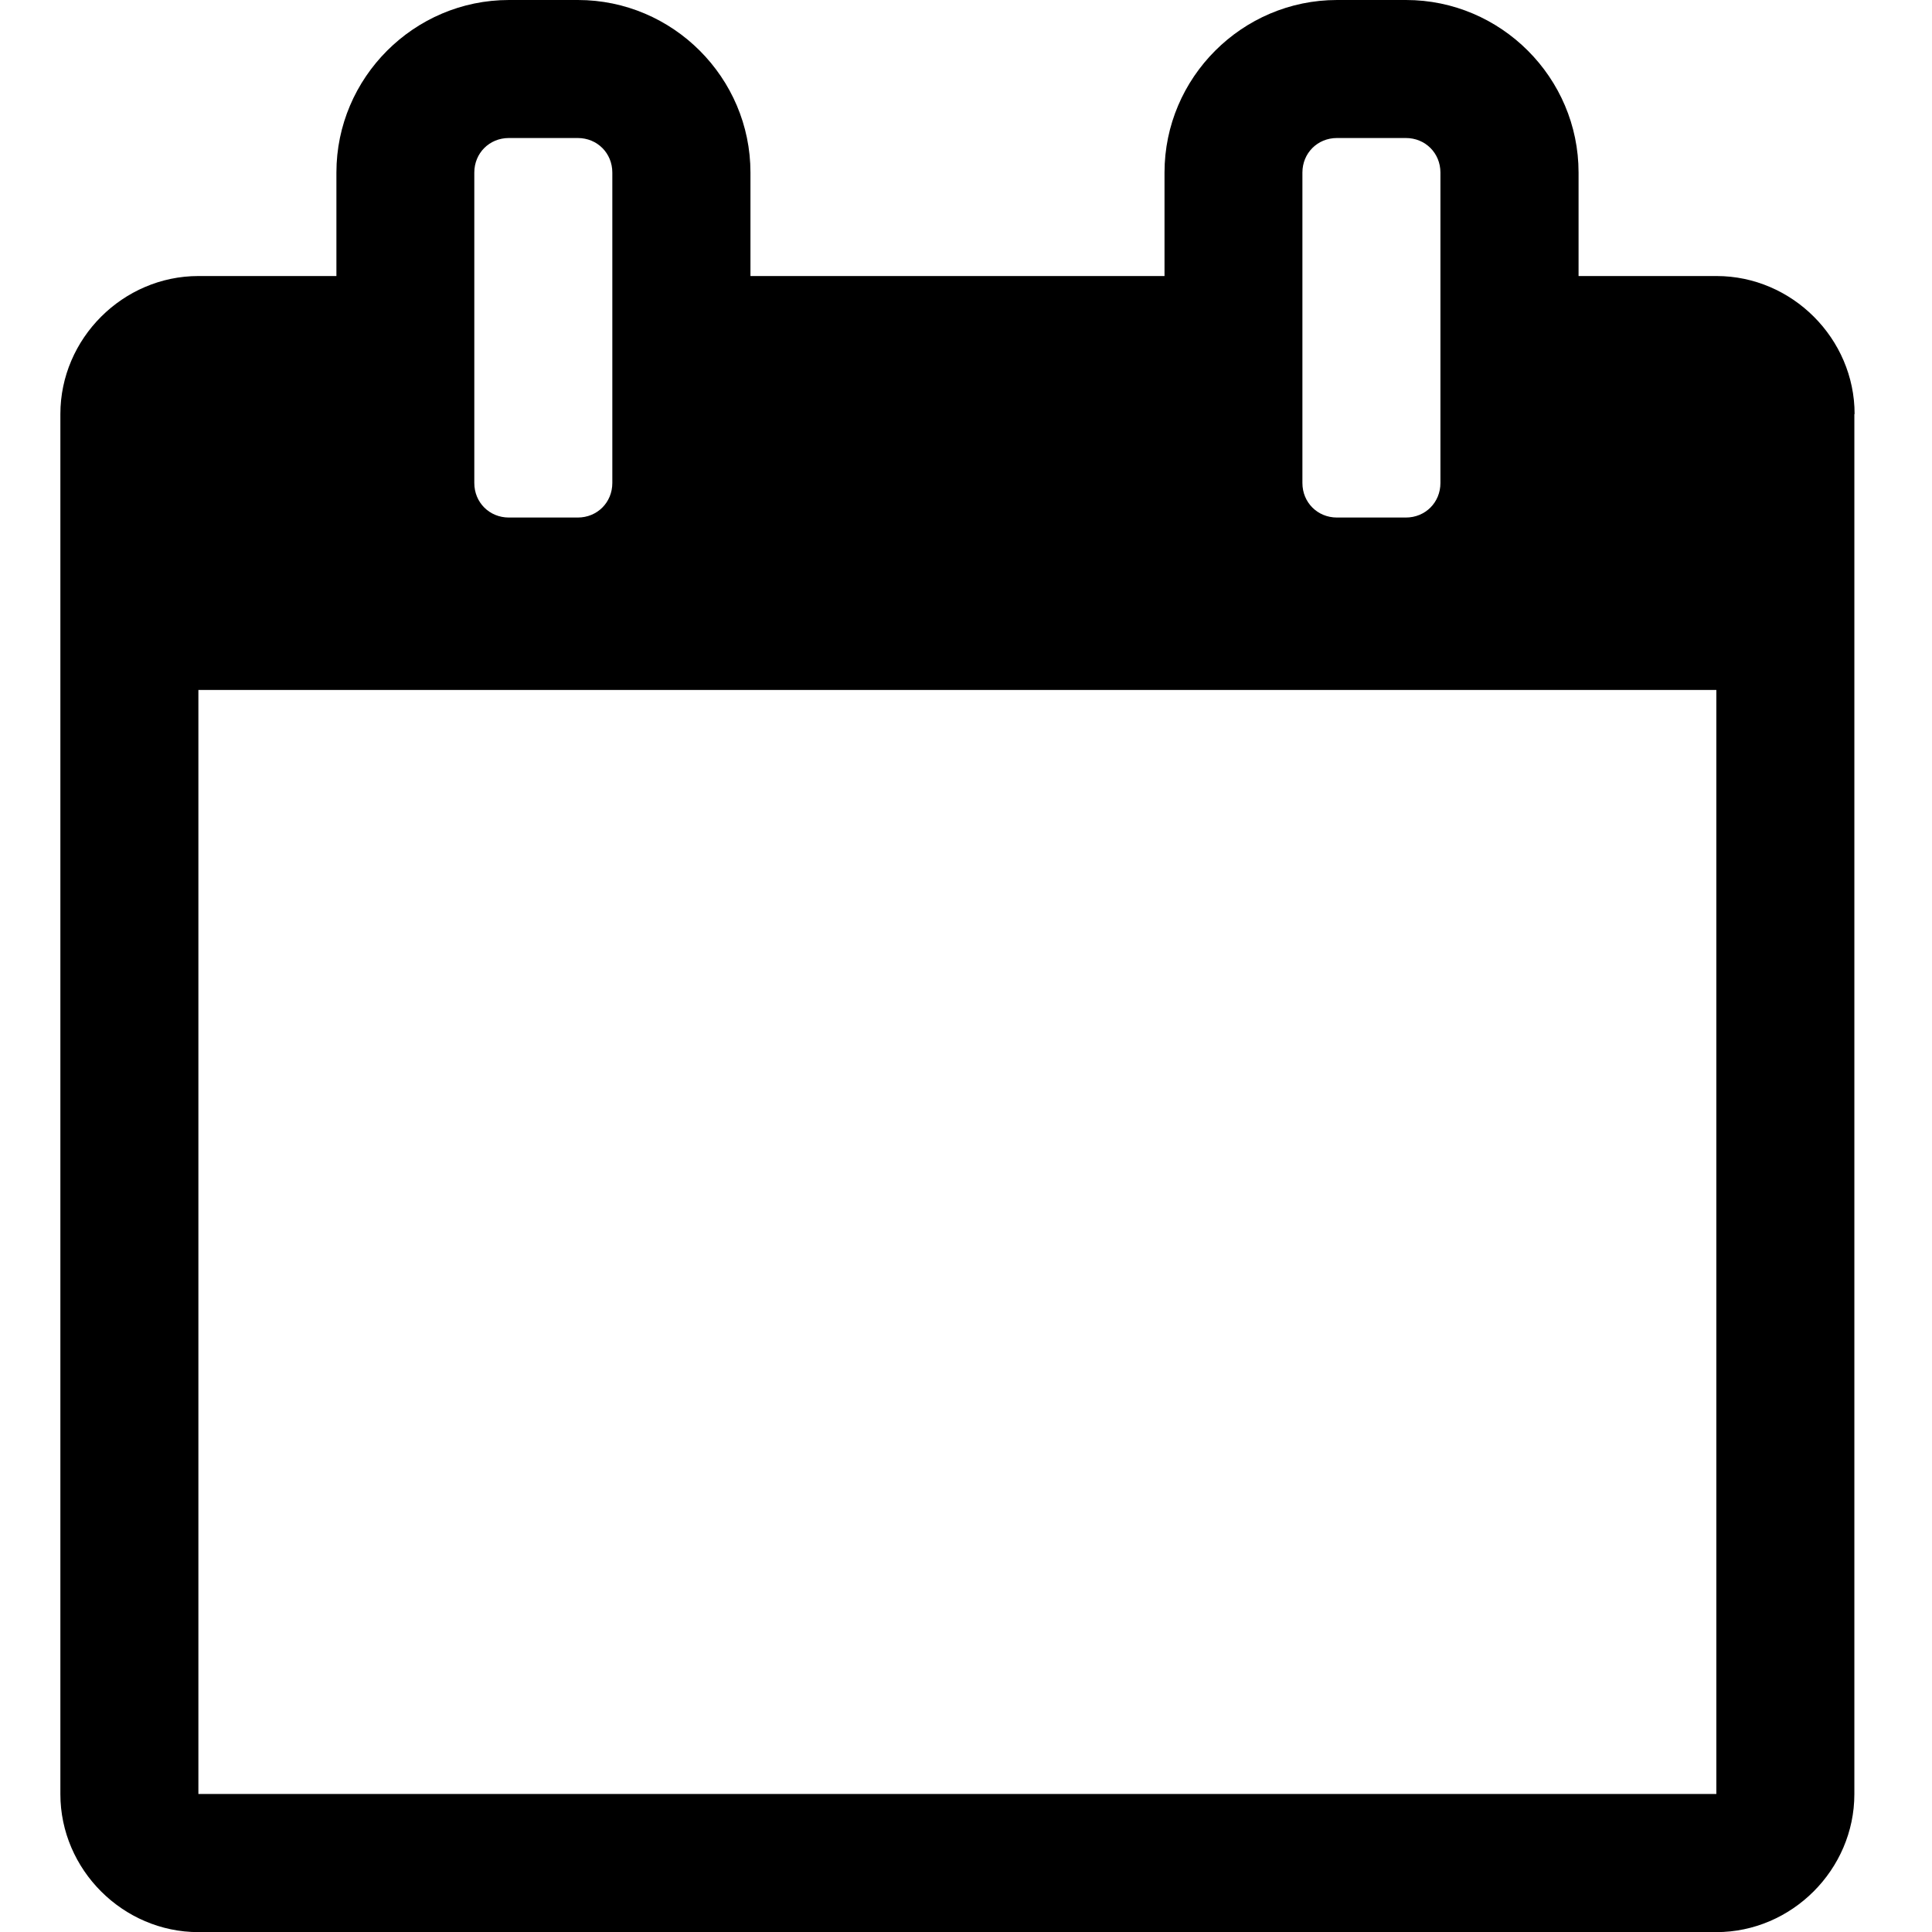 <!-- Generated by IcoMoon.io -->
<svg version="1.1" xmlns="http://www.w3.org/2000/svg" width="15" height="15" viewBox="0 0 15 16">
<title>calendar-o</title>
<path d="M1.143 14.857h12.571v-9.143h-12.571v9.143zM4.571 4v-2.571c0-0.161-0.125-0.286-0.286-0.286h-0.571c-0.161 0-0.286 0.125-0.286 0.286v2.571c0 0.161 0.125 0.286 0.286 0.286h0.571c0.161 0 0.286-0.125 0.286-0.286zM11.429 4v-2.571c0-0.161-0.125-0.286-0.286-0.286h-0.571c-0.161 0-0.286 0.125-0.286 0.286v2.571c0 0.161 0.125 0.286 0.286 0.286h0.571c0.161 0 0.286-0.125 0.286-0.286zM14.857 3.429v11.429c0 0.625-0.518 1.143-1.143 1.143h-12.571c-0.625 0-1.143-0.518-1.143-1.143v-11.429c0-0.625 0.518-1.143 1.143-1.143h1.143v-0.857c0-0.786 0.643-1.429 1.429-1.429h0.571c0.786 0 1.429 0.643 1.429 1.429v0.857h3.429v-0.857c0-0.786 0.643-1.429 1.429-1.429h0.571c0.786 0 1.429 0.643 1.429 1.429v0.857h1.143c0.625 0 1.143 0.518 1.143 1.143z"></path>
</svg>
